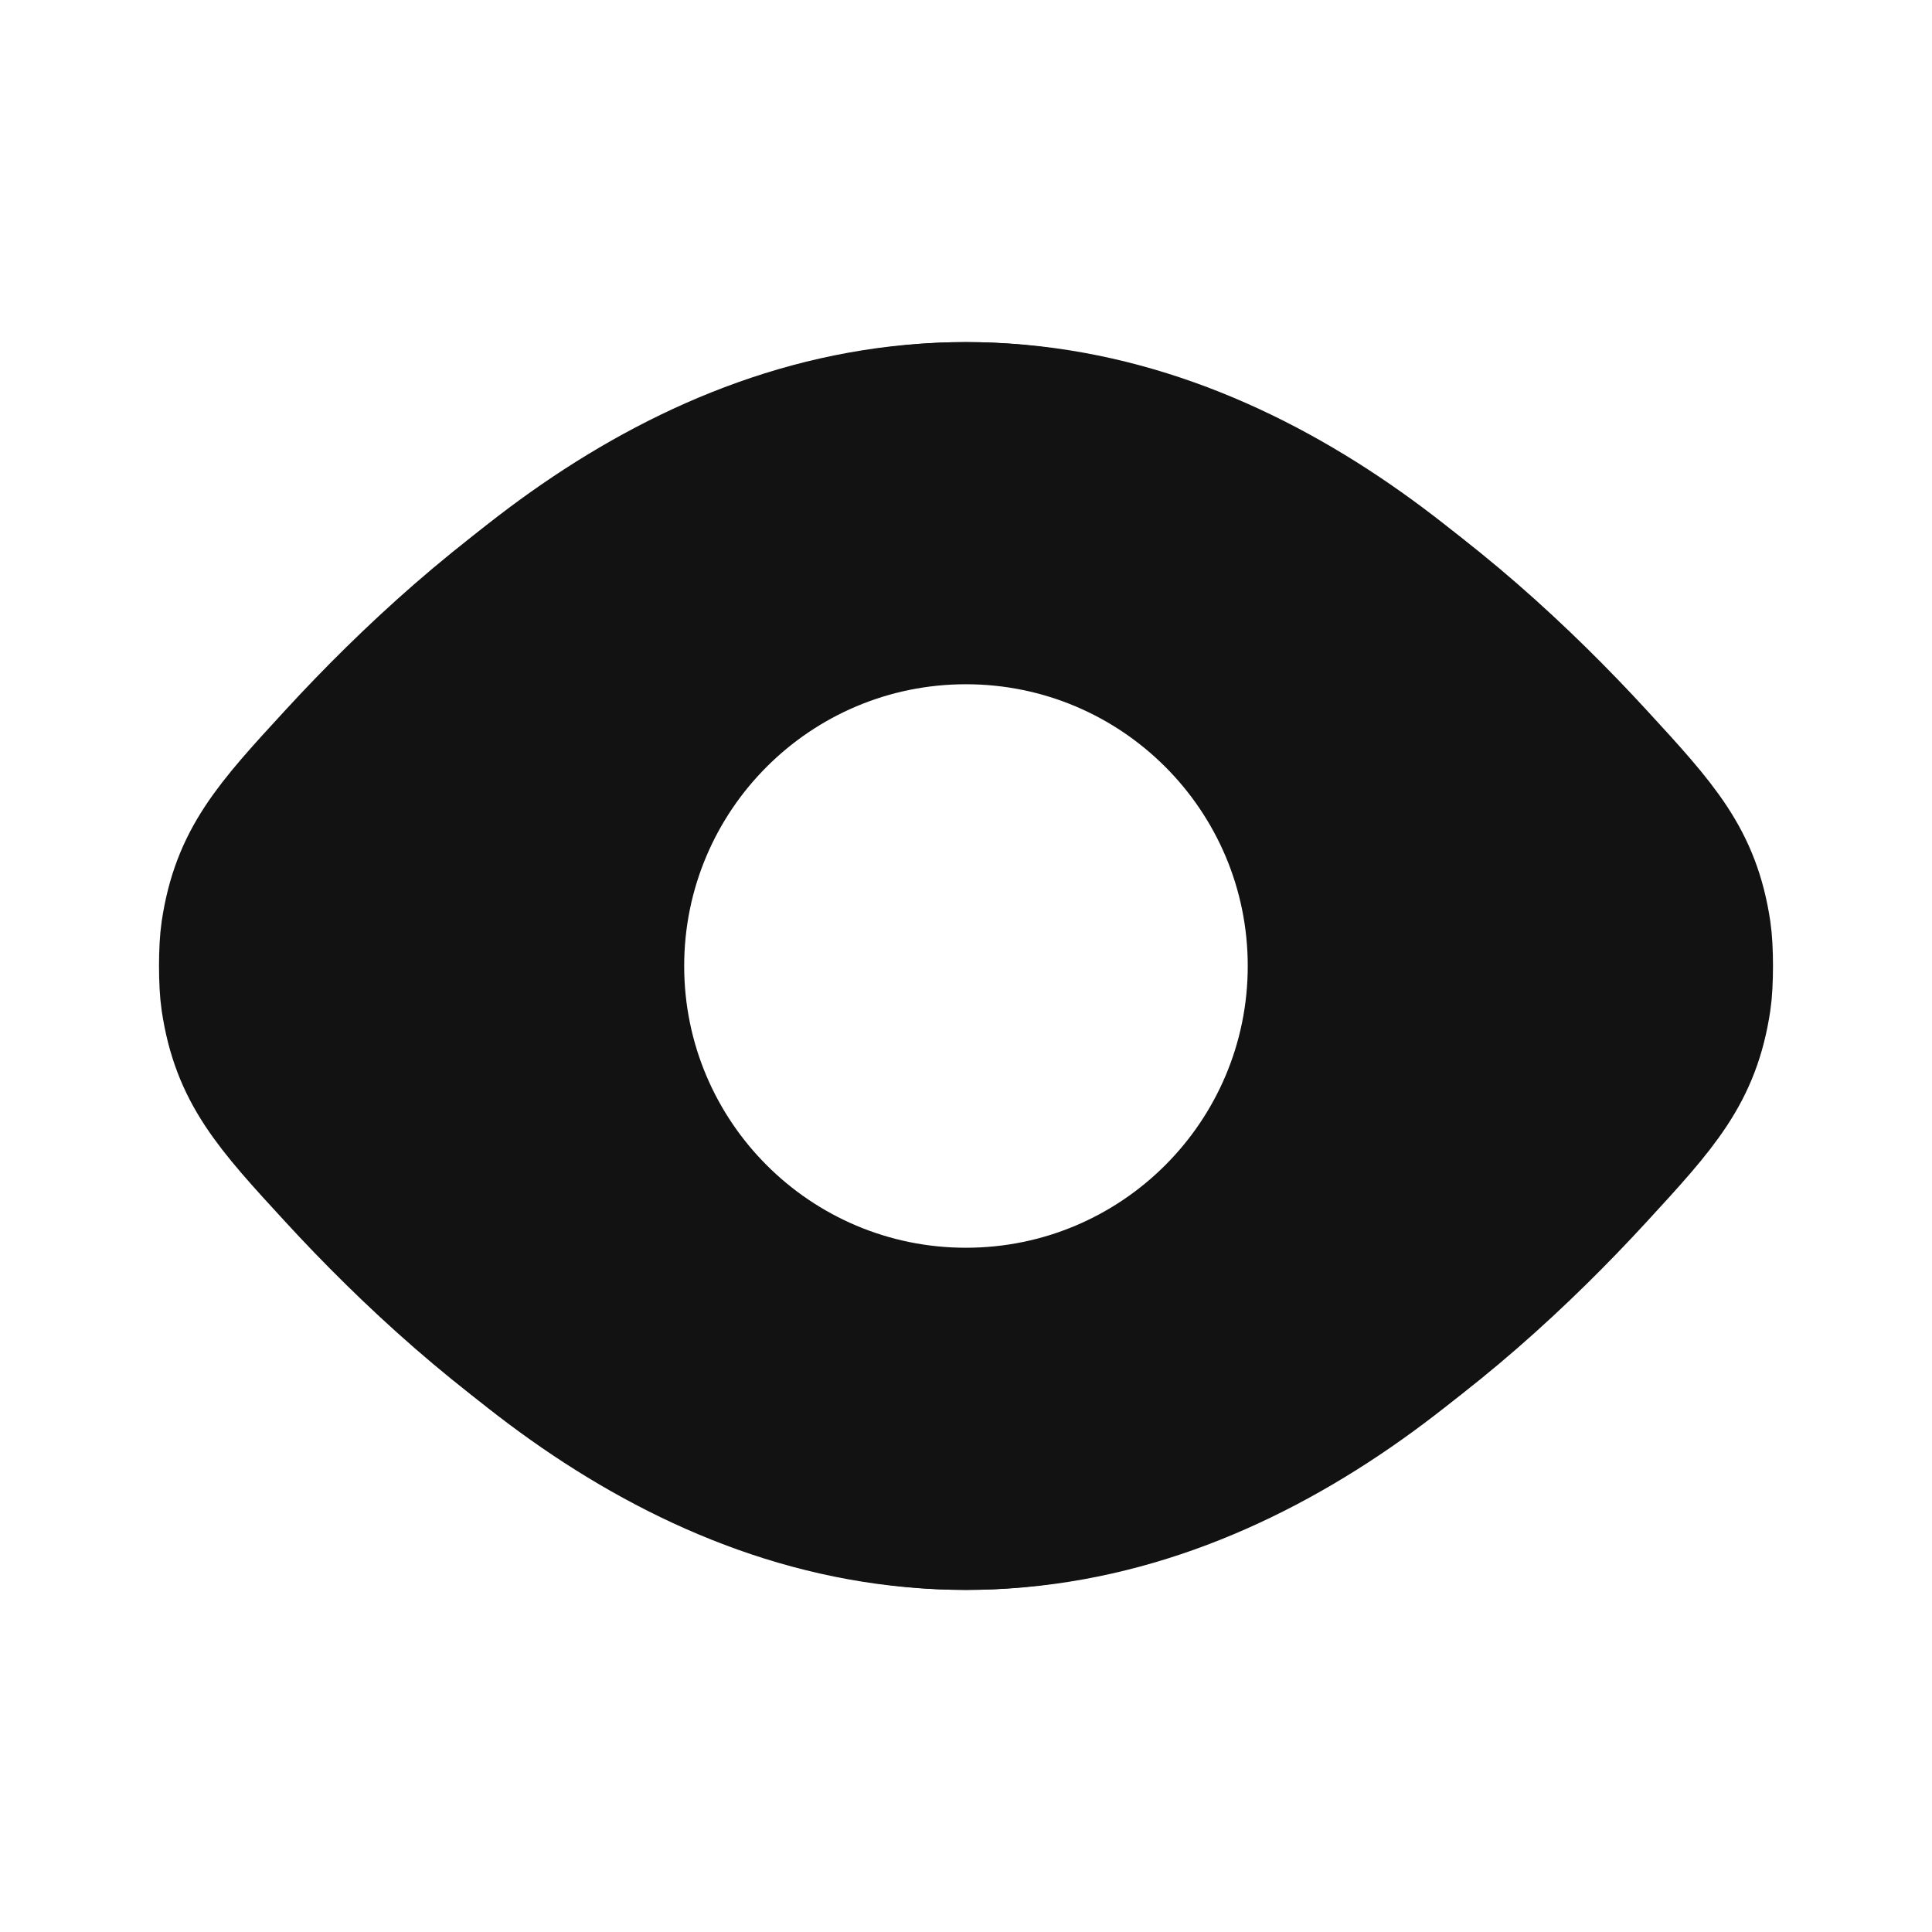 <svg width="30" height="30" viewBox="0 0 30 30" fill="none" xmlns="http://www.w3.org/2000/svg">
<path fill-rule="evenodd" clip-rule="evenodd" d="M26.051 11.853C23.861 9.025 20.029 5.312 14.999 5.312C9.97 5.312 6.138 9.025 3.948 11.853C3.16 12.871 2.766 13.38 2.622 14.466C2.588 14.722 2.588 15.278 2.622 15.534C2.766 16.62 3.16 17.129 3.948 18.147C6.138 20.975 9.97 24.688 14.999 24.688C20.029 24.688 23.861 20.975 26.051 18.147C26.839 17.129 27.233 16.62 27.377 15.534C27.411 15.278 27.411 14.722 27.377 14.466C27.233 13.38 26.839 12.871 26.051 11.853ZM14.999 19.375C17.416 19.375 19.375 17.416 19.375 15C19.375 12.584 17.416 10.625 14.999 10.625C12.583 10.625 10.624 12.584 10.624 15C10.624 17.416 12.583 19.375 14.999 19.375Z" fill="#121212"/>
<path d="M15 6.25C19.052 6.25 22.607 9.19 24.879 11.662C25.888 12.759 26.392 13.308 26.562 14.444C26.604 14.723 26.604 15.277 26.562 15.556C26.392 16.692 25.888 17.241 24.879 18.338C22.607 20.81 19.052 23.75 15 23.75C10.948 23.75 7.394 20.81 5.121 18.338C4.112 17.241 3.608 16.692 3.438 15.556C3.396 15.277 3.396 14.723 3.438 14.444C3.608 13.308 4.112 12.759 5.121 11.662C7.394 9.19 10.948 6.25 15 6.25Z" stroke="#121212" stroke-width="1.875" stroke-linejoin="round"/>
</svg>
